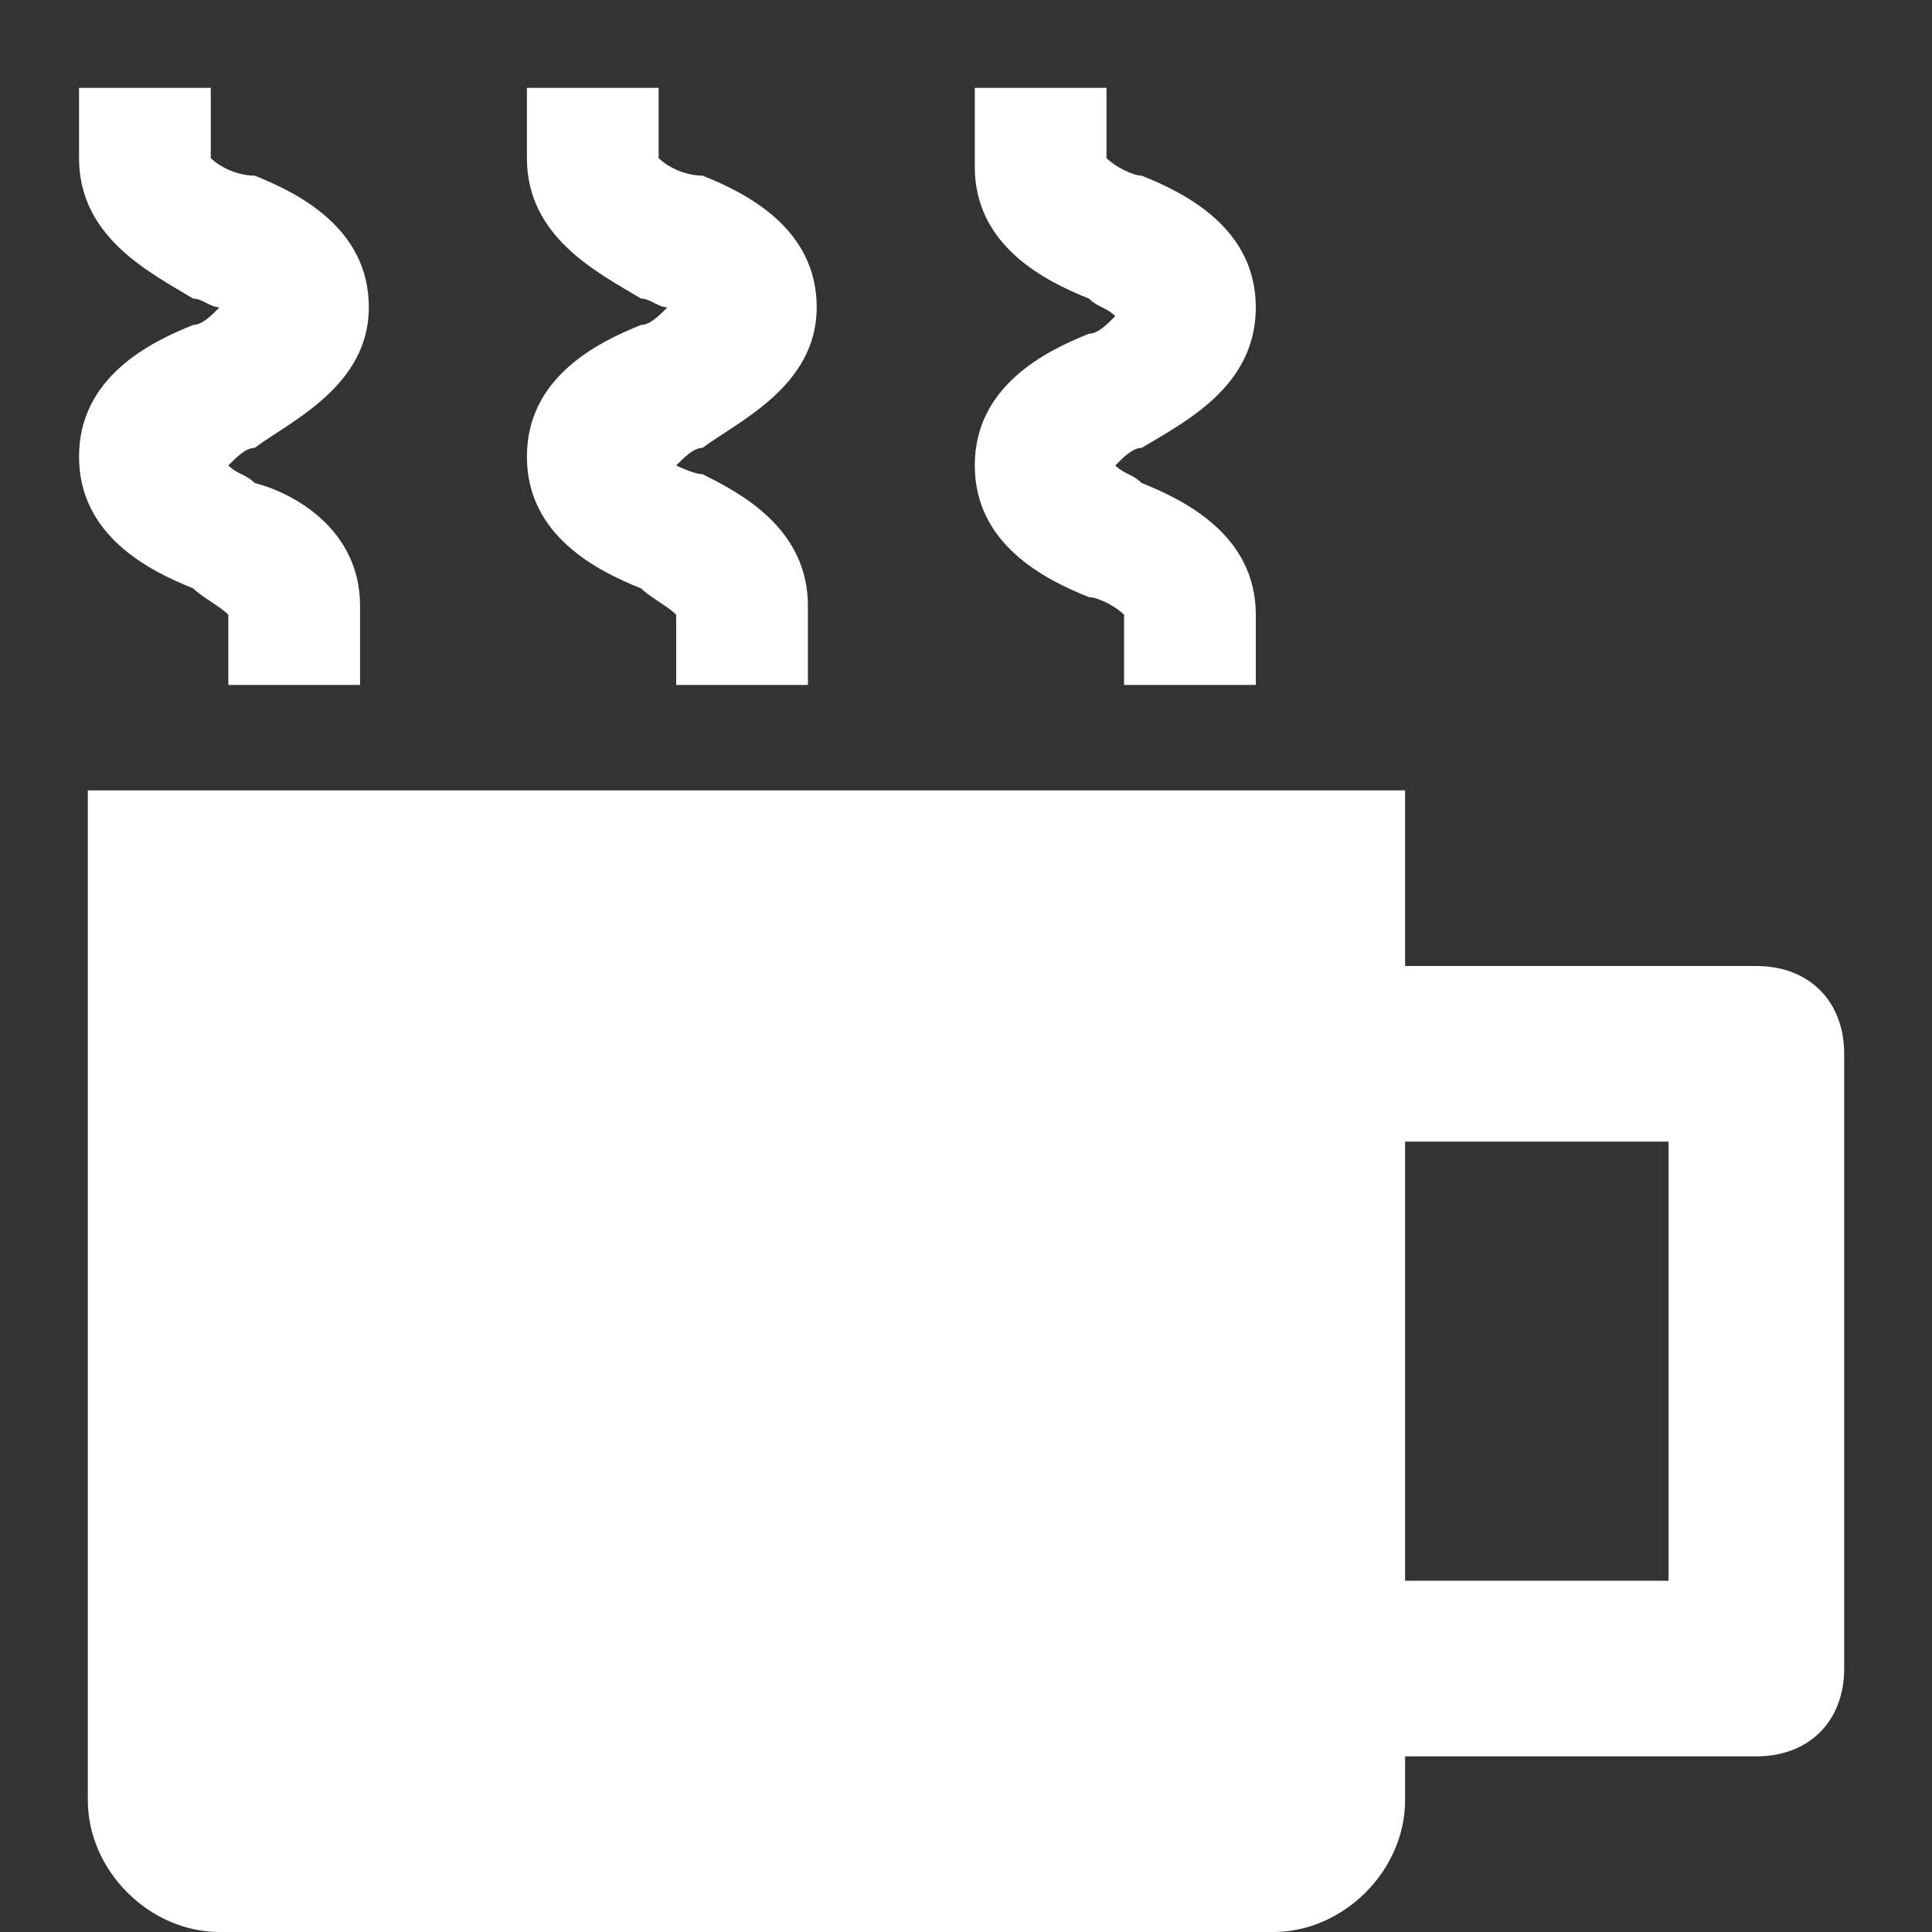 <?xml version="1.0" encoding="utf-8"?>
<!-- Generator: Adobe Illustrator 22.0.1, SVG Export Plug-In . SVG Version: 6.00 Build 0)  -->
<svg version="1.1" id="Layer_1" xmlns="http://www.w3.org/2000/svg" xmlns:xlink="http://www.w3.org/1999/xlink" x="0px" y="0px"
	 width="22px" height="22px" viewBox="0 0 22 22" enable-background="new 0 0 22 22" xml:space="preserve">
<rect x="0" y="0" width="22" height="22" fill="#333333" stroke="none"/>
<g>
	<path fill="#FFFFFF" d="M4.1,7.8H2.6V7C2.5,6.9,2.3,6.8,2.2,6.7C1.7,6.5,0.9,6.1,0.9,5.2s0.8-1.3,1.3-1.5c0.1,0,0.2-0.1,0.3-0.2
		C2.4,3.5,2.3,3.4,2.2,3.4C1.7,3.1,0.9,2.7,0.9,1.8V1h1.5v0.8C2.5,1.9,2.7,2,2.9,2c0.5,0.2,1.3,0.6,1.3,1.5S3.3,4.8,2.9,5.1
		c-0.1,0-0.2,0.1-0.3,0.2c0.1,0.1,0.2,0.1,0.3,0.2C3.3,5.6,4.1,6,4.1,6.9V7.8z"/>
</g>
<g>
	<path fill="#FFFFFF" d="M9.2,7.8H7.7V7C7.6,6.9,7.4,6.8,7.3,6.7C6.8,6.5,6,6.1,6,5.2s0.8-1.3,1.3-1.5c0.1,0,0.2-0.1,0.3-0.2
		C7.5,3.5,7.4,3.4,7.3,3.4C6.8,3.1,6,2.7,6,1.8V1h1.5v0.8C7.6,1.9,7.8,2,8,2c0.5,0.2,1.3,0.6,1.3,1.5S8.4,4.8,8,5.1
		c-0.1,0-0.2,0.1-0.3,0.2C7.7,5.3,7.9,5.4,8,5.4C8.4,5.6,9.2,6,9.2,6.9V7.8z"/>
</g>
<g>
	<path fill="#FFFFFF" d="M14.3,7.8h-1.5V7c-0.1-0.1-0.3-0.2-0.4-0.2c-0.5-0.2-1.3-0.6-1.3-1.5s0.8-1.3,1.3-1.5c0.1,0,0.2-0.1,0.3-0.2
		c-0.1-0.1-0.2-0.1-0.3-0.2c-0.5-0.2-1.3-0.6-1.3-1.5V1h1.5v0.8C12.7,1.9,12.9,2,13,2c0.5,0.2,1.3,0.6,1.3,1.5S13.5,4.8,13,5.1
		c-0.1,0-0.2,0.1-0.3,0.2c0.1,0.1,0.2,0.1,0.3,0.2c0.5,0.2,1.3,0.6,1.3,1.5V7.8z"/>
</g>
<path fill="#FFFFFF" d="M20,11h-4V9H1v11c0,0,0,0.3,0,0.5C1,21.3,1.7,22,2.5,22C2.7,22,3,22,3,22h11c0,0,0.3,0,0.5,0c0.8,0,1.5-0.7,1.5-1.5
	c0-0.2,0-0.5,0-0.5h4c0.6,0,1-0.4,1-1v-7C21,11.4,20.6,11,20,11z M19,18h-3v-5h3V18z"/>
</svg>

